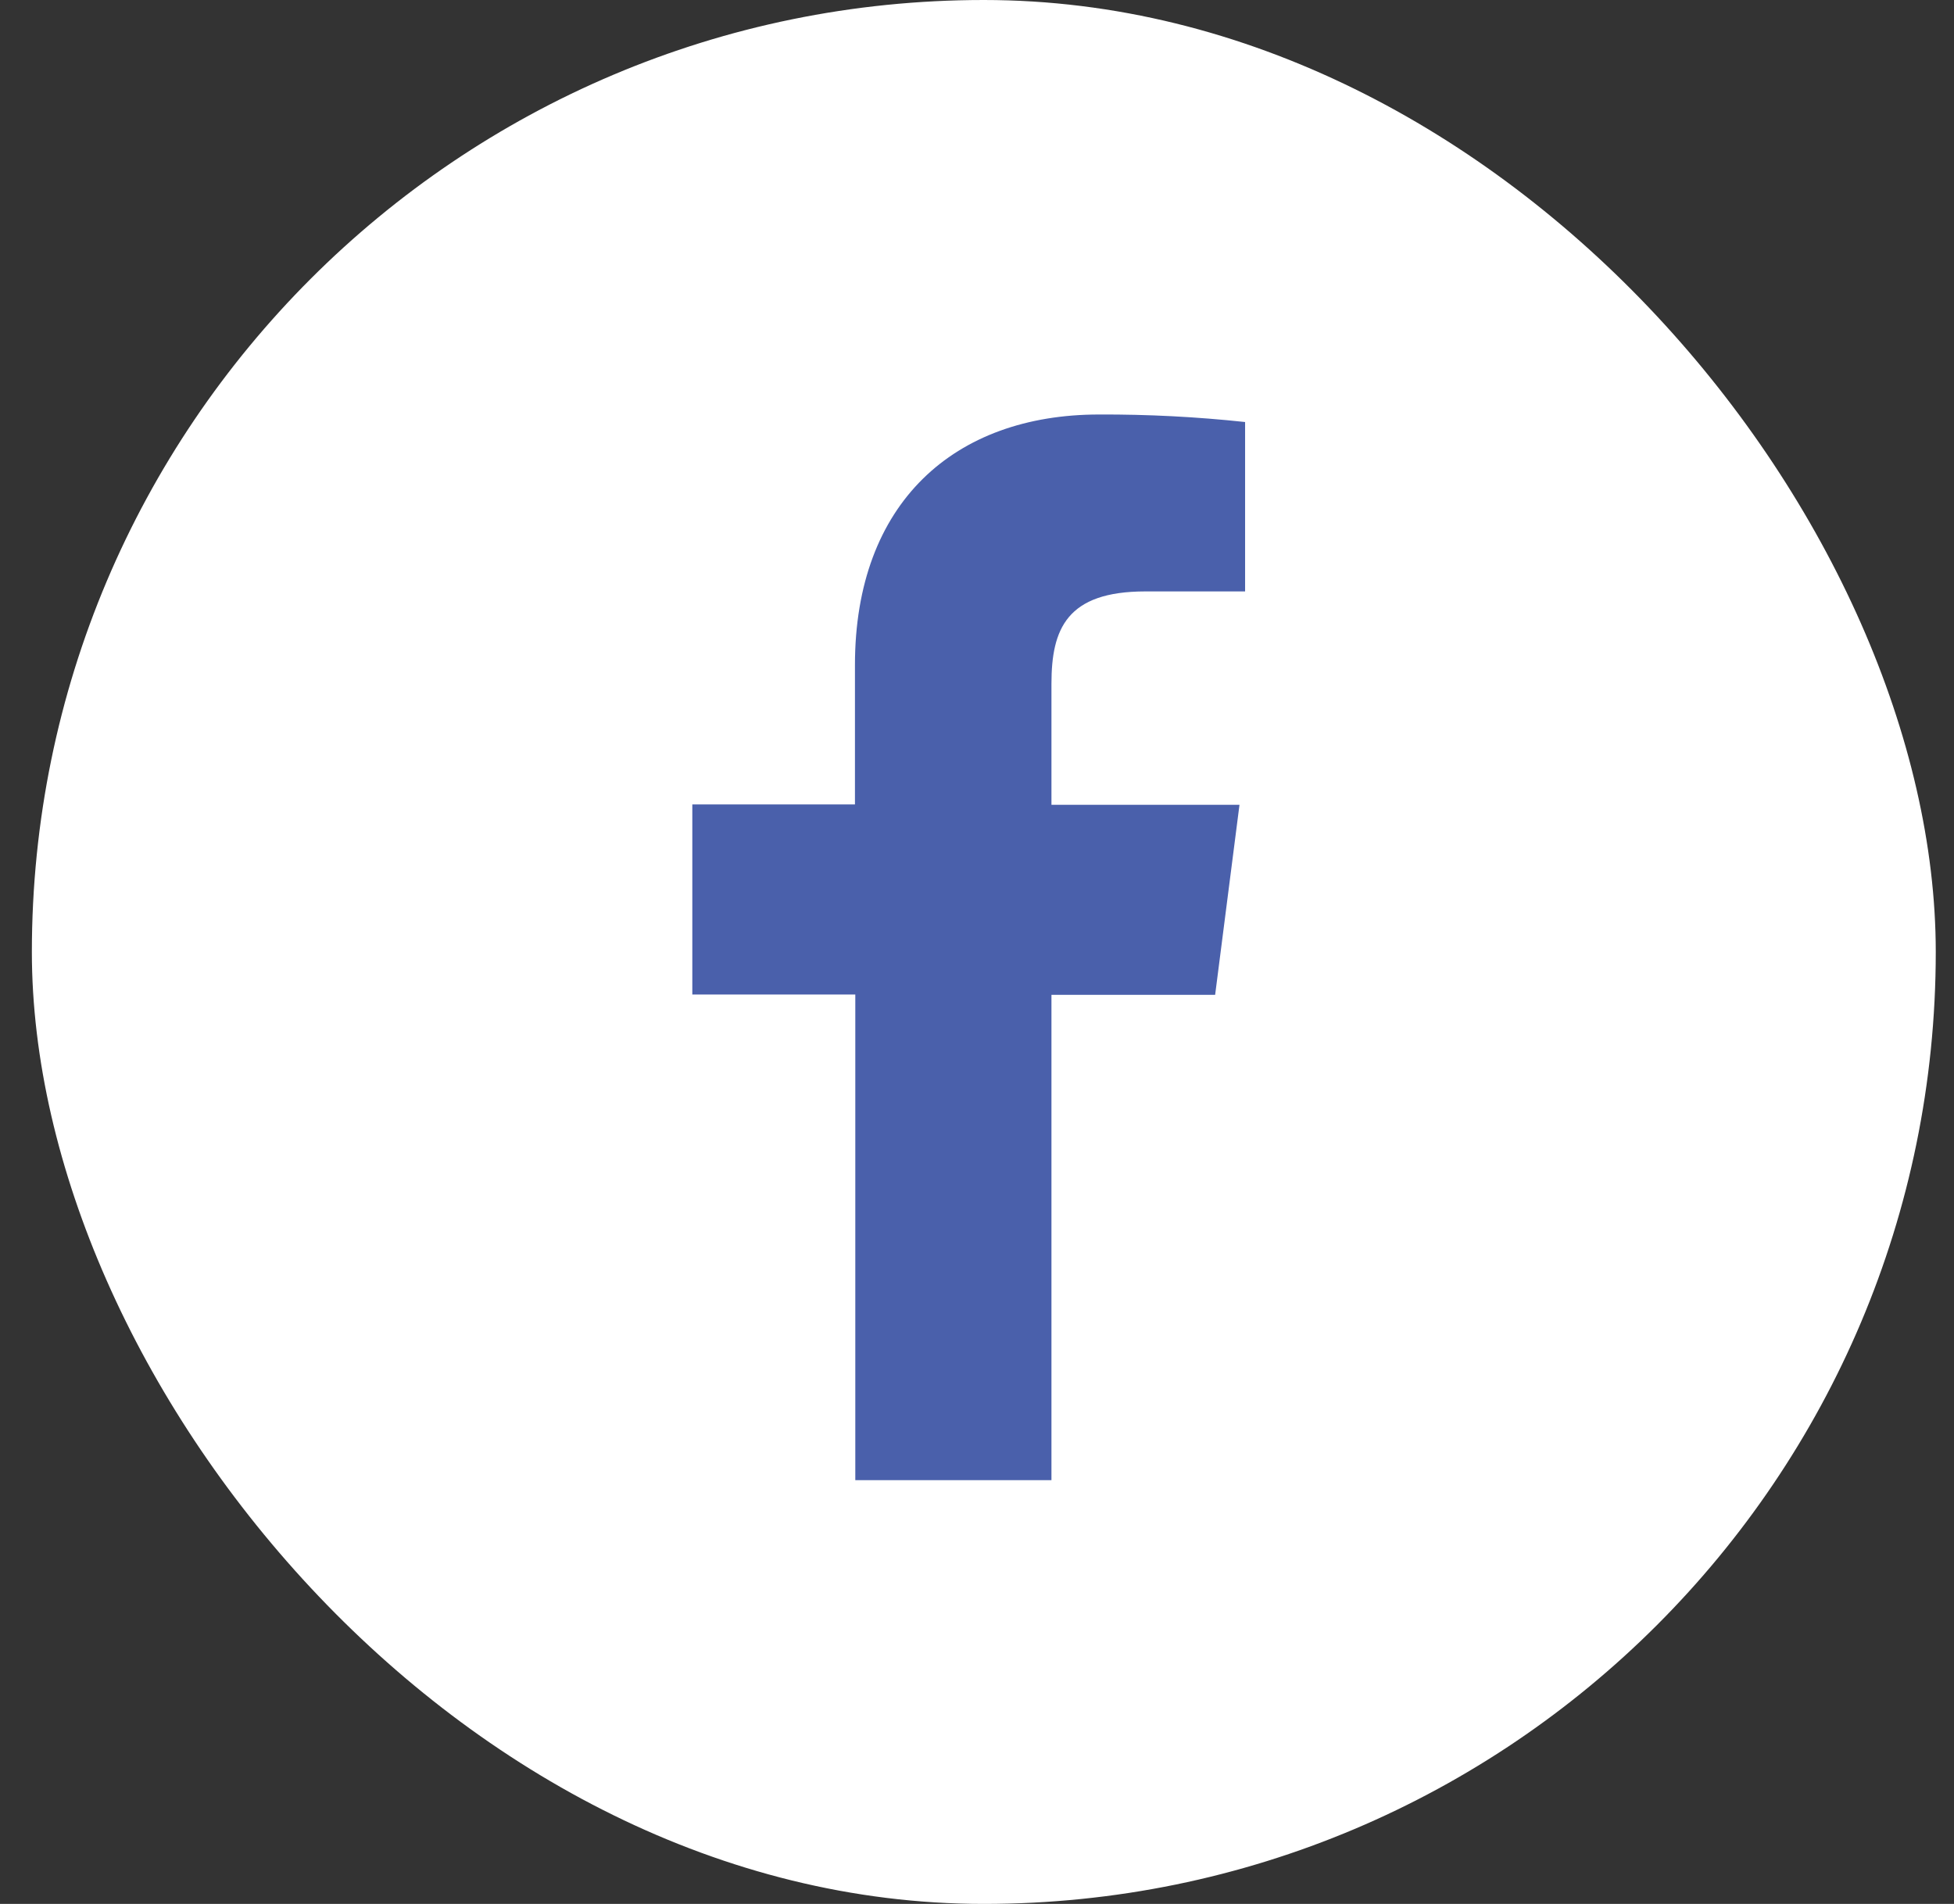 <svg width="39" height="38" viewBox="0 0 39 38" fill="none" xmlns="http://www.w3.org/2000/svg">
<rect x="0" y="0" width="39" height="38" fill="#333333" stroke="none"/>
<rect x="0.636" width="38" height="38" rx="19" fill="white"/>
<path d="M20.986 29.542V19.856H24.253L24.739 16.063H20.986V13.648C20.986 12.553 21.291 11.804 22.861 11.804H24.851V8.423C23.883 8.319 22.91 8.269 21.936 8.273C19.047 8.273 17.064 10.036 17.064 13.273V16.056H13.818V19.849H17.071V29.542H20.986Z" fill="#4A60AB"/>
</svg>
